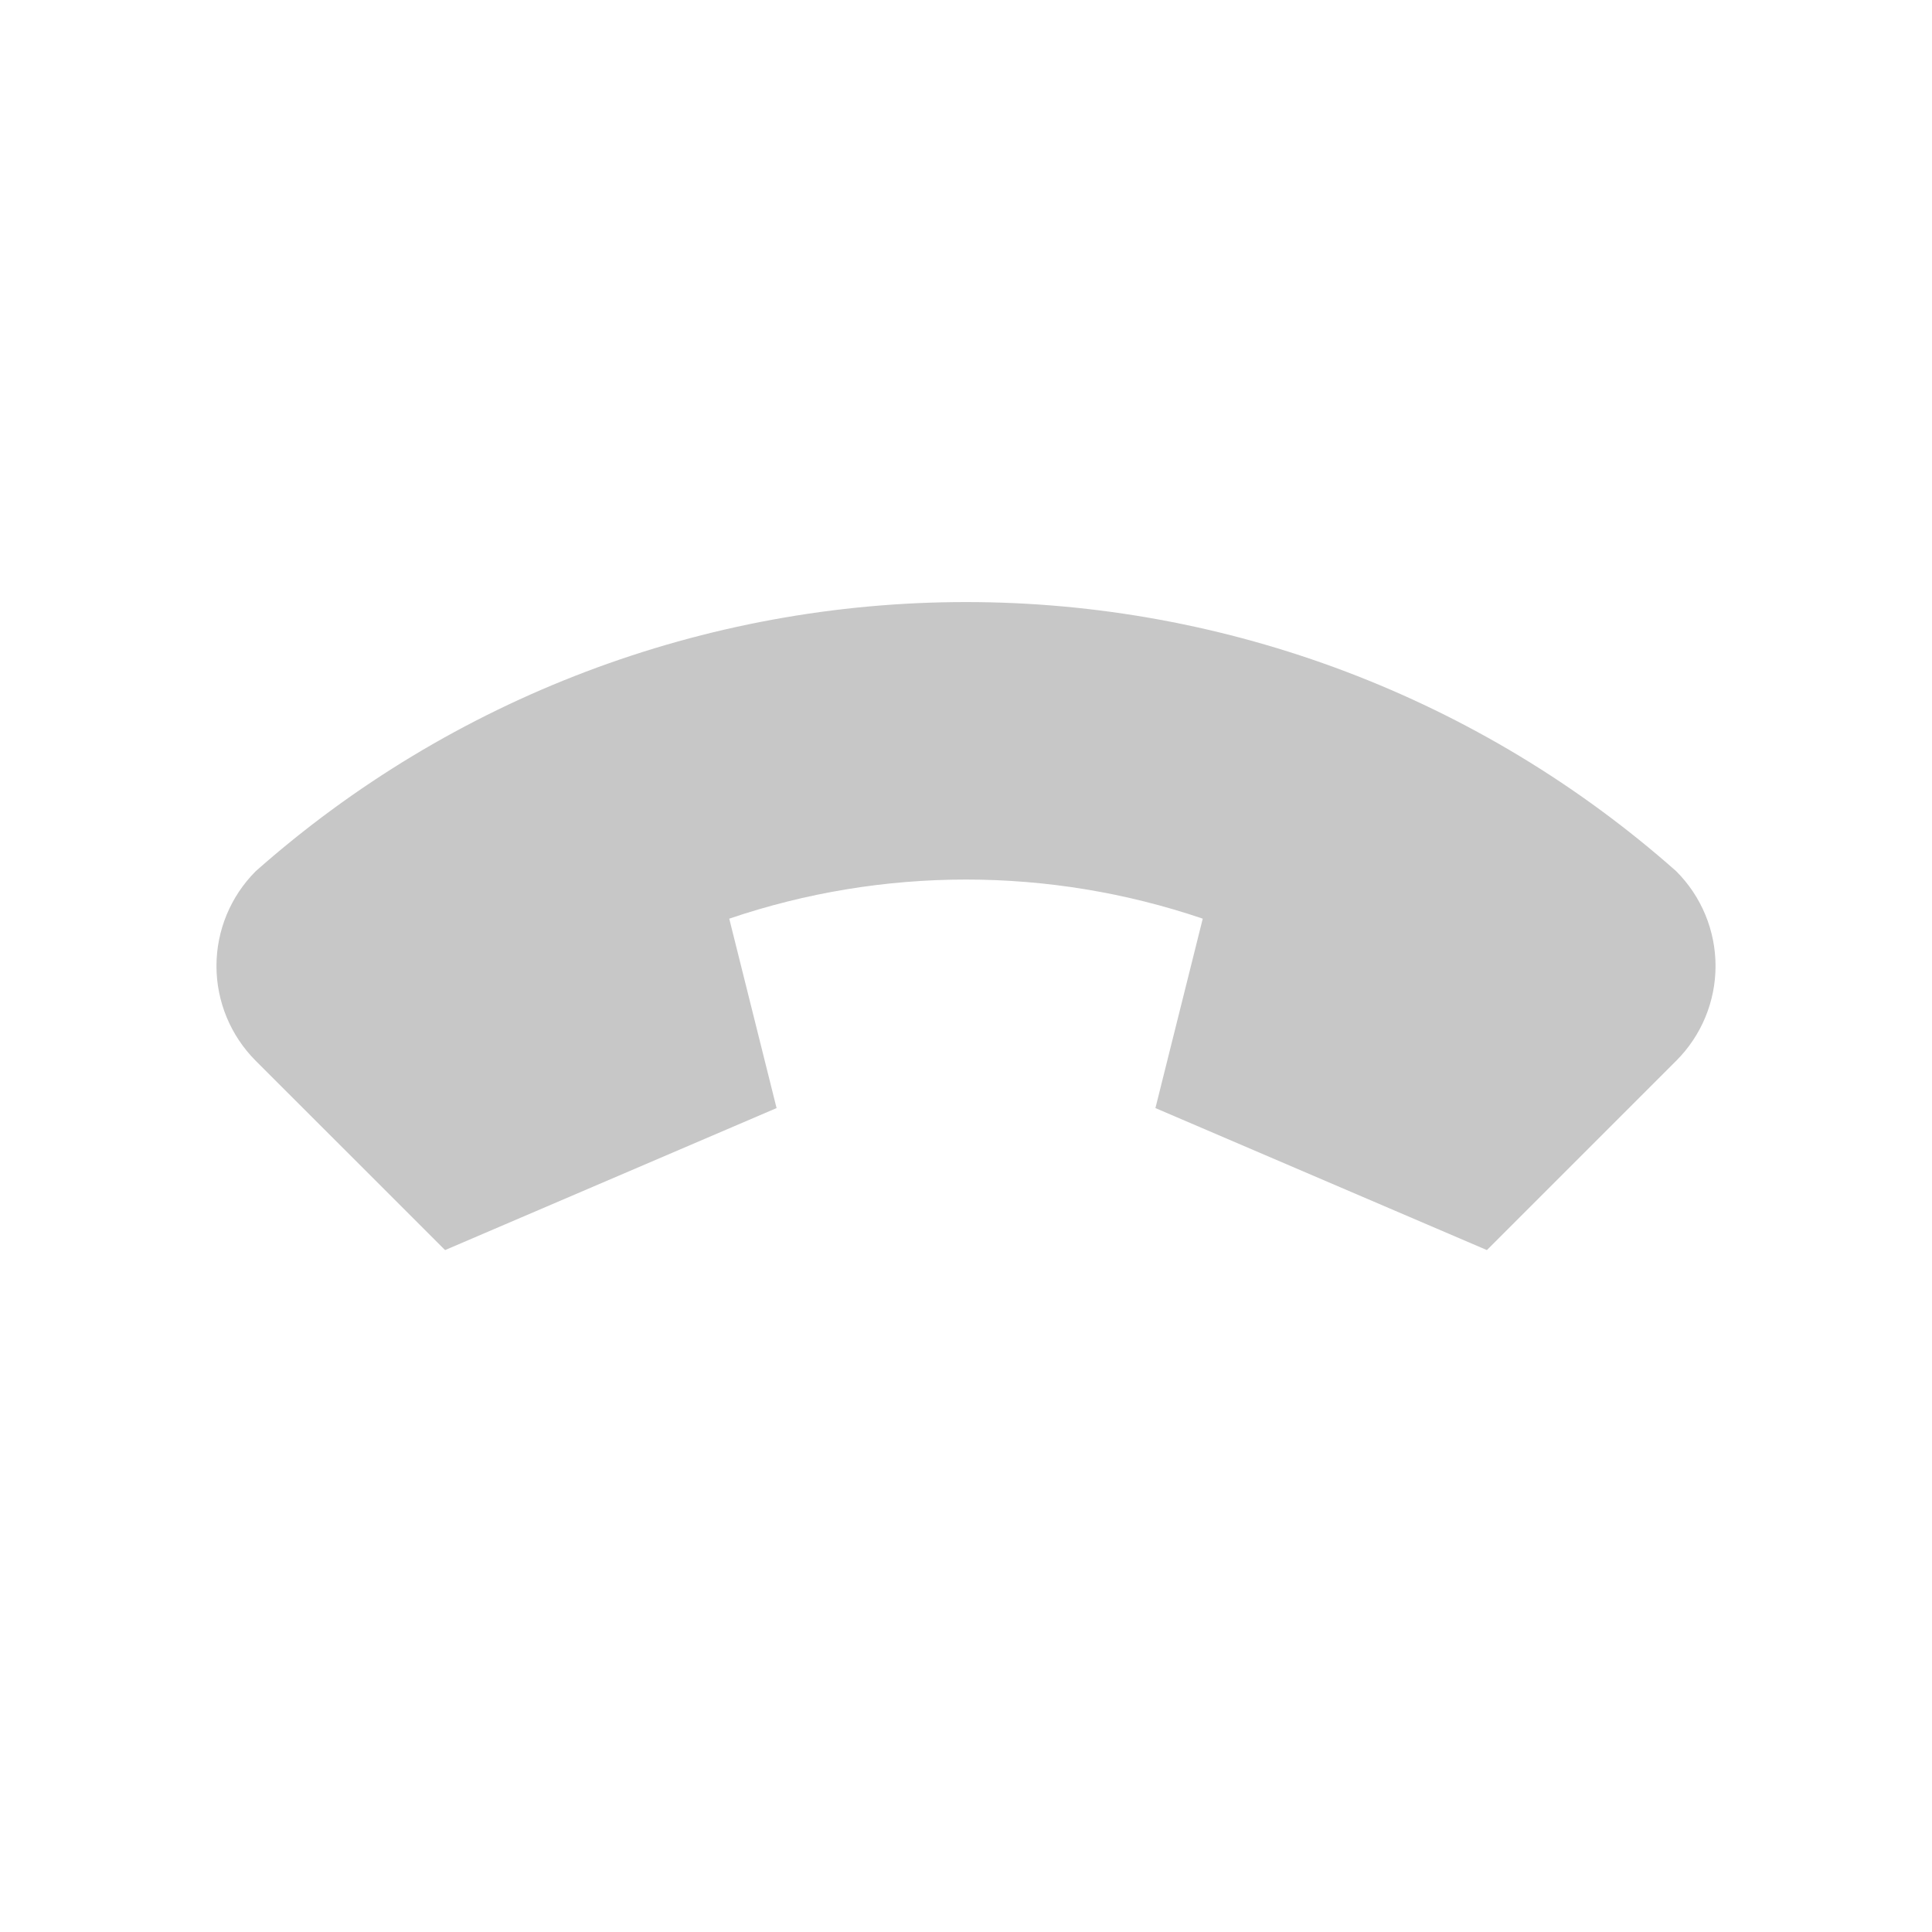 <svg width="24" height="24" viewBox="0 0 24 24" fill="none" xmlns="http://www.w3.org/2000/svg">
<path d="M20.823 13.177L18.471 15.529L14.353 13.765L14.941 11.412C13.034 10.764 10.966 10.764 9.059 11.412L9.647 13.765L5.529 15.529L3.176 13.177C2.864 12.864 2.689 12.441 2.689 12C2.689 11.559 2.864 11.136 3.176 10.823C5.61 8.668 8.749 7.479 12 7.479C15.251 7.479 18.39 8.668 20.823 10.823C21.136 11.136 21.311 11.559 21.311 12C21.311 12.441 21.136 12.864 20.823 13.177Z" fill="#C7C7C7"/>
</svg>
